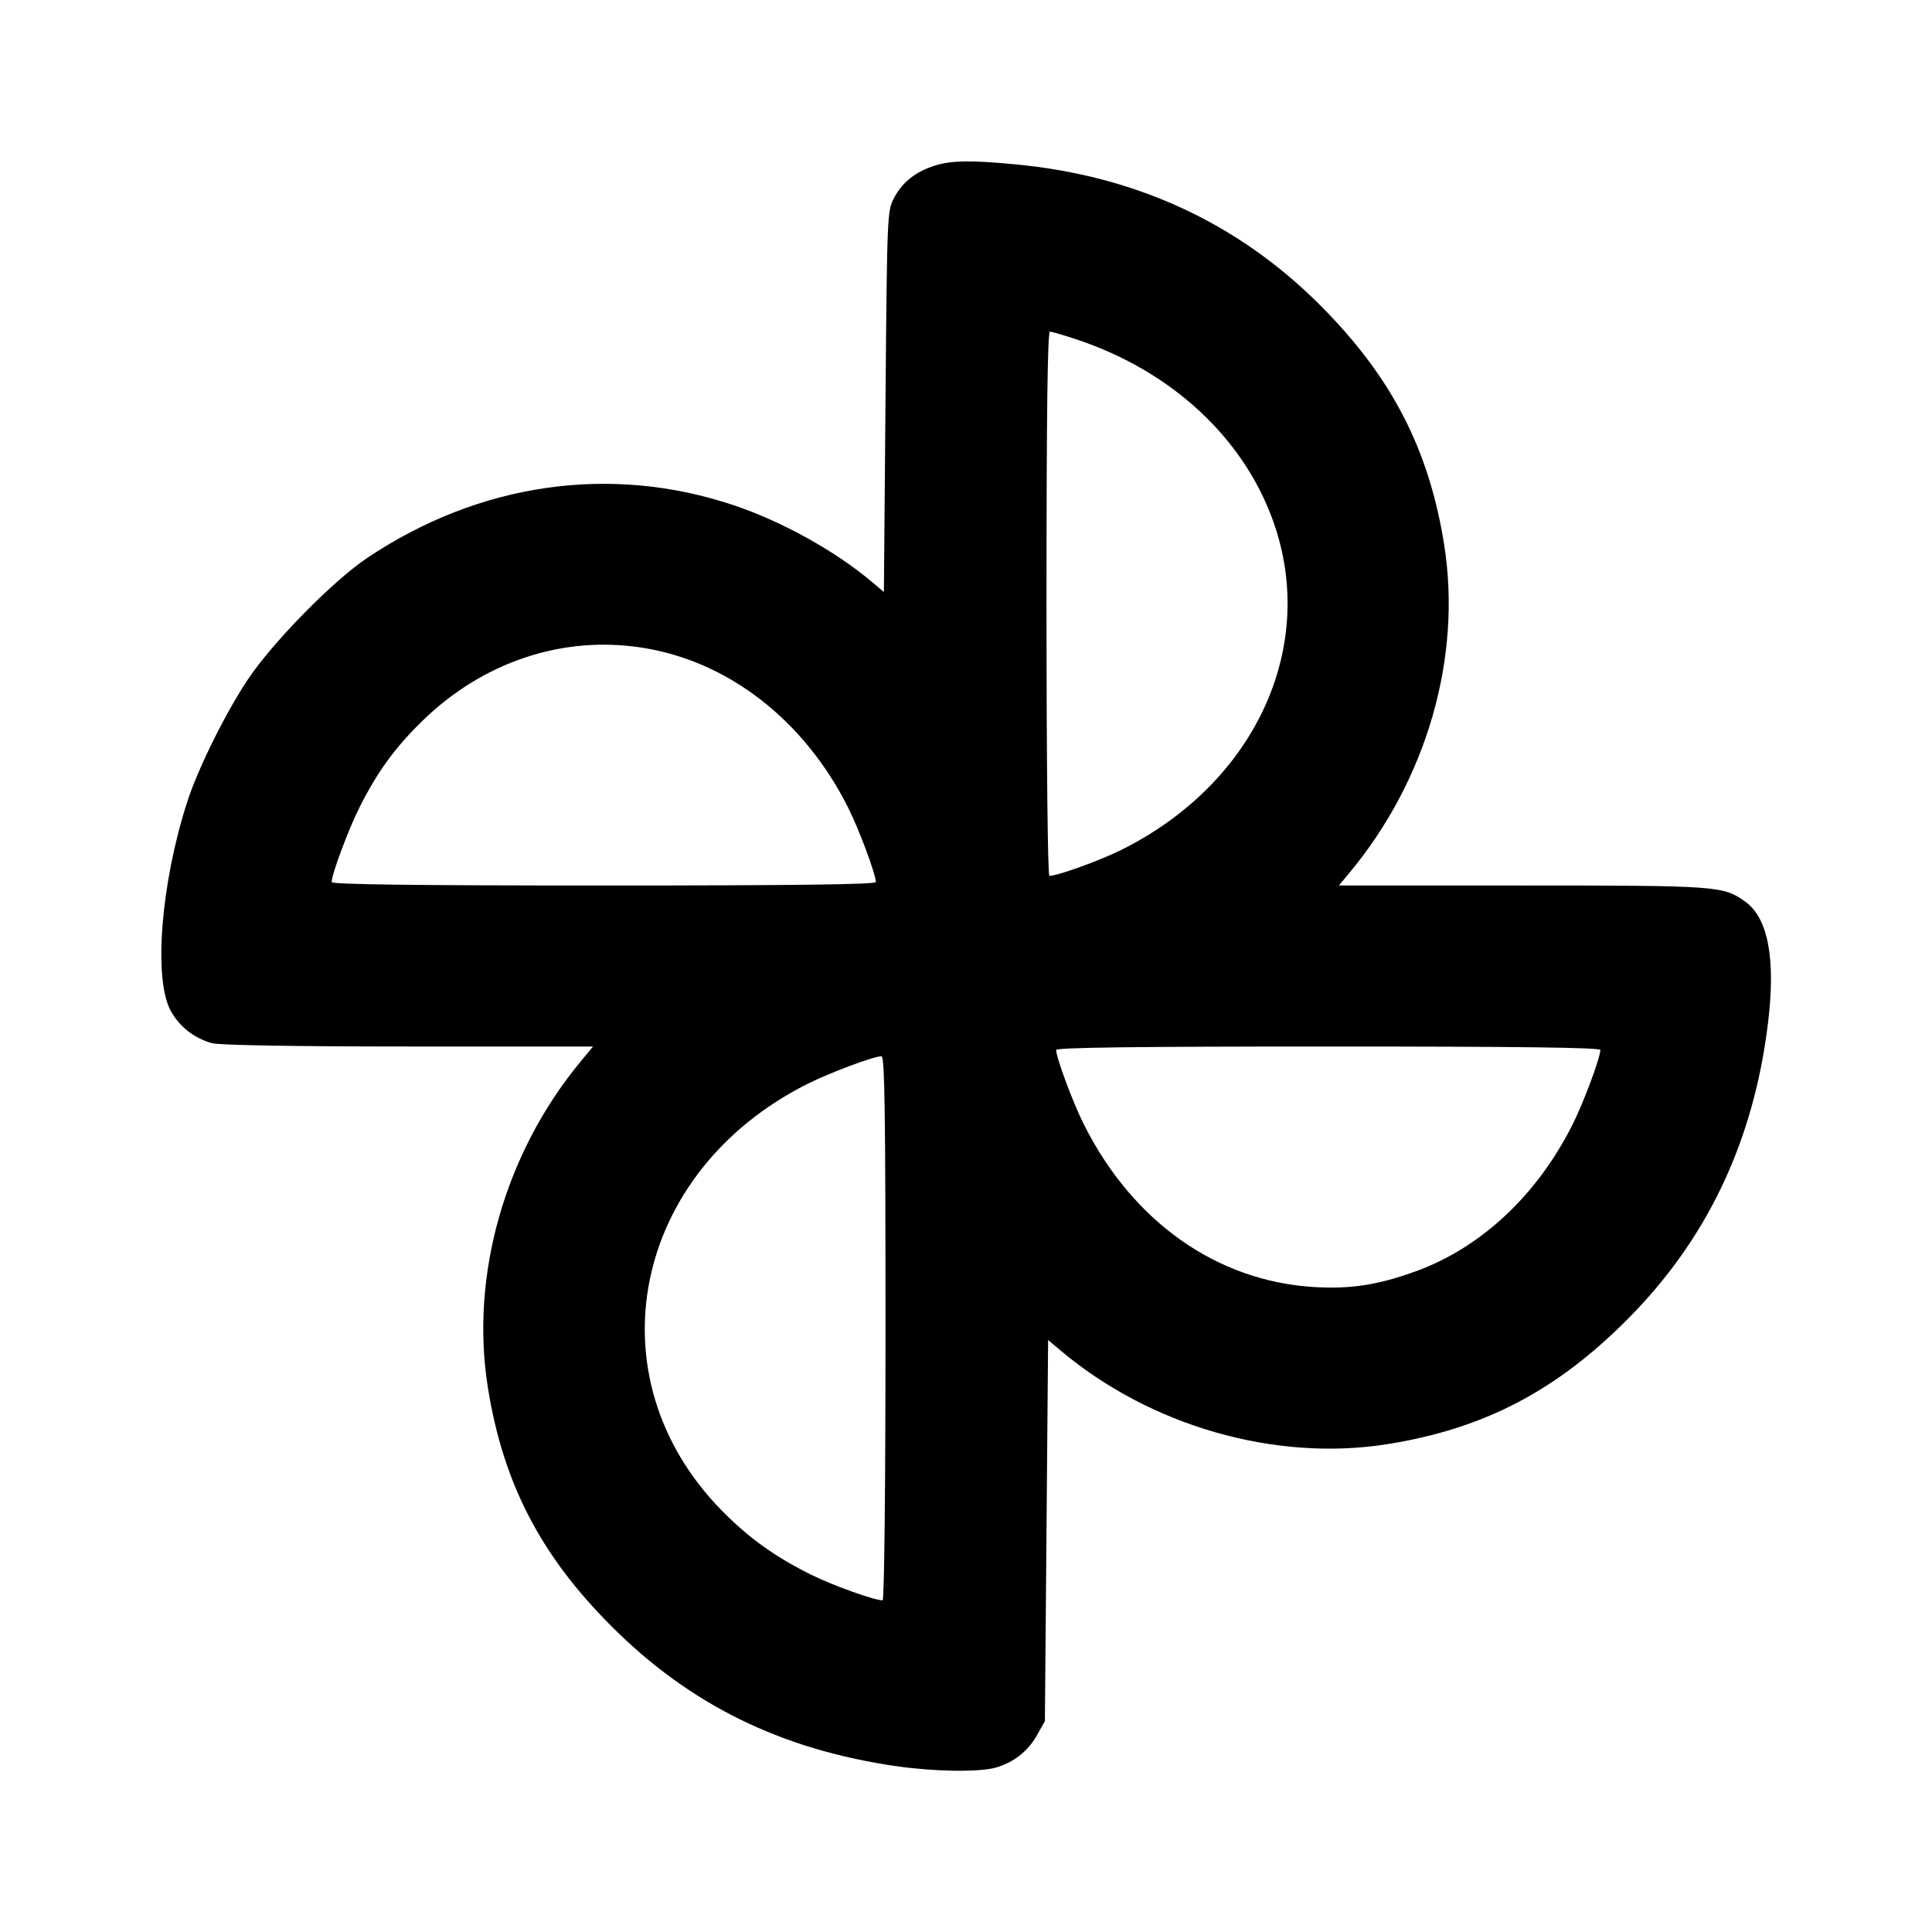 <svg xmlns="http://www.w3.org/2000/svg" width="24" height="24" viewBox="0 0 24 24" fill="none" stroke="currentColor" stroke-width="2" stroke-linecap="round" stroke-linejoin="round" class="icon icon-tabler icons-tabler-outline icon-tabler-windmill"><path d="M11.614 2.057 C 11.377 2.131,11.212 2.261,11.109 2.453 C 11.021 2.619,11.020 2.635,11.000 4.987 L 10.980 7.354 10.840 7.236 C 10.386 6.850,9.715 6.477,9.114 6.276 C 7.584 5.763,5.952 5.998,4.560 6.932 C 4.136 7.216,3.388 7.978,3.080 8.439 C 2.805 8.850,2.460 9.545,2.326 9.960 C 1.998 10.976,1.904 12.165,2.122 12.559 C 2.230 12.755,2.413 12.898,2.635 12.959 C 2.724 12.984,3.661 13.000,5.074 13.000 L 7.367 13.000 7.210 13.190 C 6.270 14.327,5.838 15.848,6.061 17.240 C 6.251 18.426,6.715 19.321,7.597 20.203 C 8.571 21.178,9.707 21.735,11.140 21.941 C 11.608 22.008,12.159 22.016,12.365 21.959 C 12.586 21.898,12.770 21.755,12.880 21.558 L 12.980 21.380 13.000 19.013 L 13.020 16.646 13.160 16.764 C 14.278 17.713,15.840 18.163,17.240 17.939 C 18.426 17.749,19.321 17.285,20.203 16.403 C 21.203 15.404,21.784 14.183,21.963 12.707 C 22.060 11.910,21.964 11.402,21.678 11.199 C 21.406 11.005,21.340 11.000,18.910 11.000 L 16.632 11.000 16.757 10.850 C 17.723 9.693,18.164 8.166,17.939 6.760 C 17.749 5.575,17.286 4.681,16.403 3.795 C 15.383 2.772,14.112 2.183,12.617 2.042 C 12.060 1.989,11.821 1.992,11.614 2.057 M13.384 4.220 C 14.556 4.613,15.446 5.439,15.816 6.474 C 16.374 8.036,15.592 9.730,13.931 10.557 C 13.659 10.692,13.139 10.880,13.036 10.880 C 13.015 10.880,13.000 9.461,13.000 7.500 C 13.000 5.119,13.013 4.120,13.043 4.120 C 13.067 4.120,13.220 4.165,13.384 4.220 M7.972 8.045 C 9.042 8.210,9.988 8.943,10.534 10.029 C 10.671 10.300,10.880 10.862,10.880 10.957 C 10.880 10.987,9.881 11.000,7.500 11.000 C 5.119 11.000,4.120 10.987,4.120 10.957 C 4.120 10.862,4.329 10.300,4.466 10.029 C 4.686 9.591,4.904 9.291,5.242 8.960 C 5.994 8.224,6.985 7.892,7.972 8.045 M19.880 13.043 C 19.880 13.138,19.671 13.700,19.534 13.971 C 19.093 14.849,18.396 15.500,17.584 15.794 C 17.116 15.963,16.778 16.015,16.323 15.988 C 15.116 15.915,14.073 15.179,13.466 13.971 C 13.329 13.700,13.120 13.138,13.120 13.043 C 13.120 13.013,14.119 13.000,16.500 13.000 C 18.881 13.000,19.880 13.013,19.880 13.043 M11.000 16.500 C 11.000 18.461,10.985 19.880,10.964 19.880 C 10.861 19.880,10.342 19.694,10.075 19.561 C 9.622 19.336,9.296 19.101,8.960 18.758 C 7.340 17.102,7.853 14.560,10.028 13.466 C 10.307 13.326,10.848 13.123,10.950 13.121 C 10.990 13.120,11.000 13.822,11.000 16.500 " stroke="none" fill="black" fill-rule="evenodd"></path></svg>